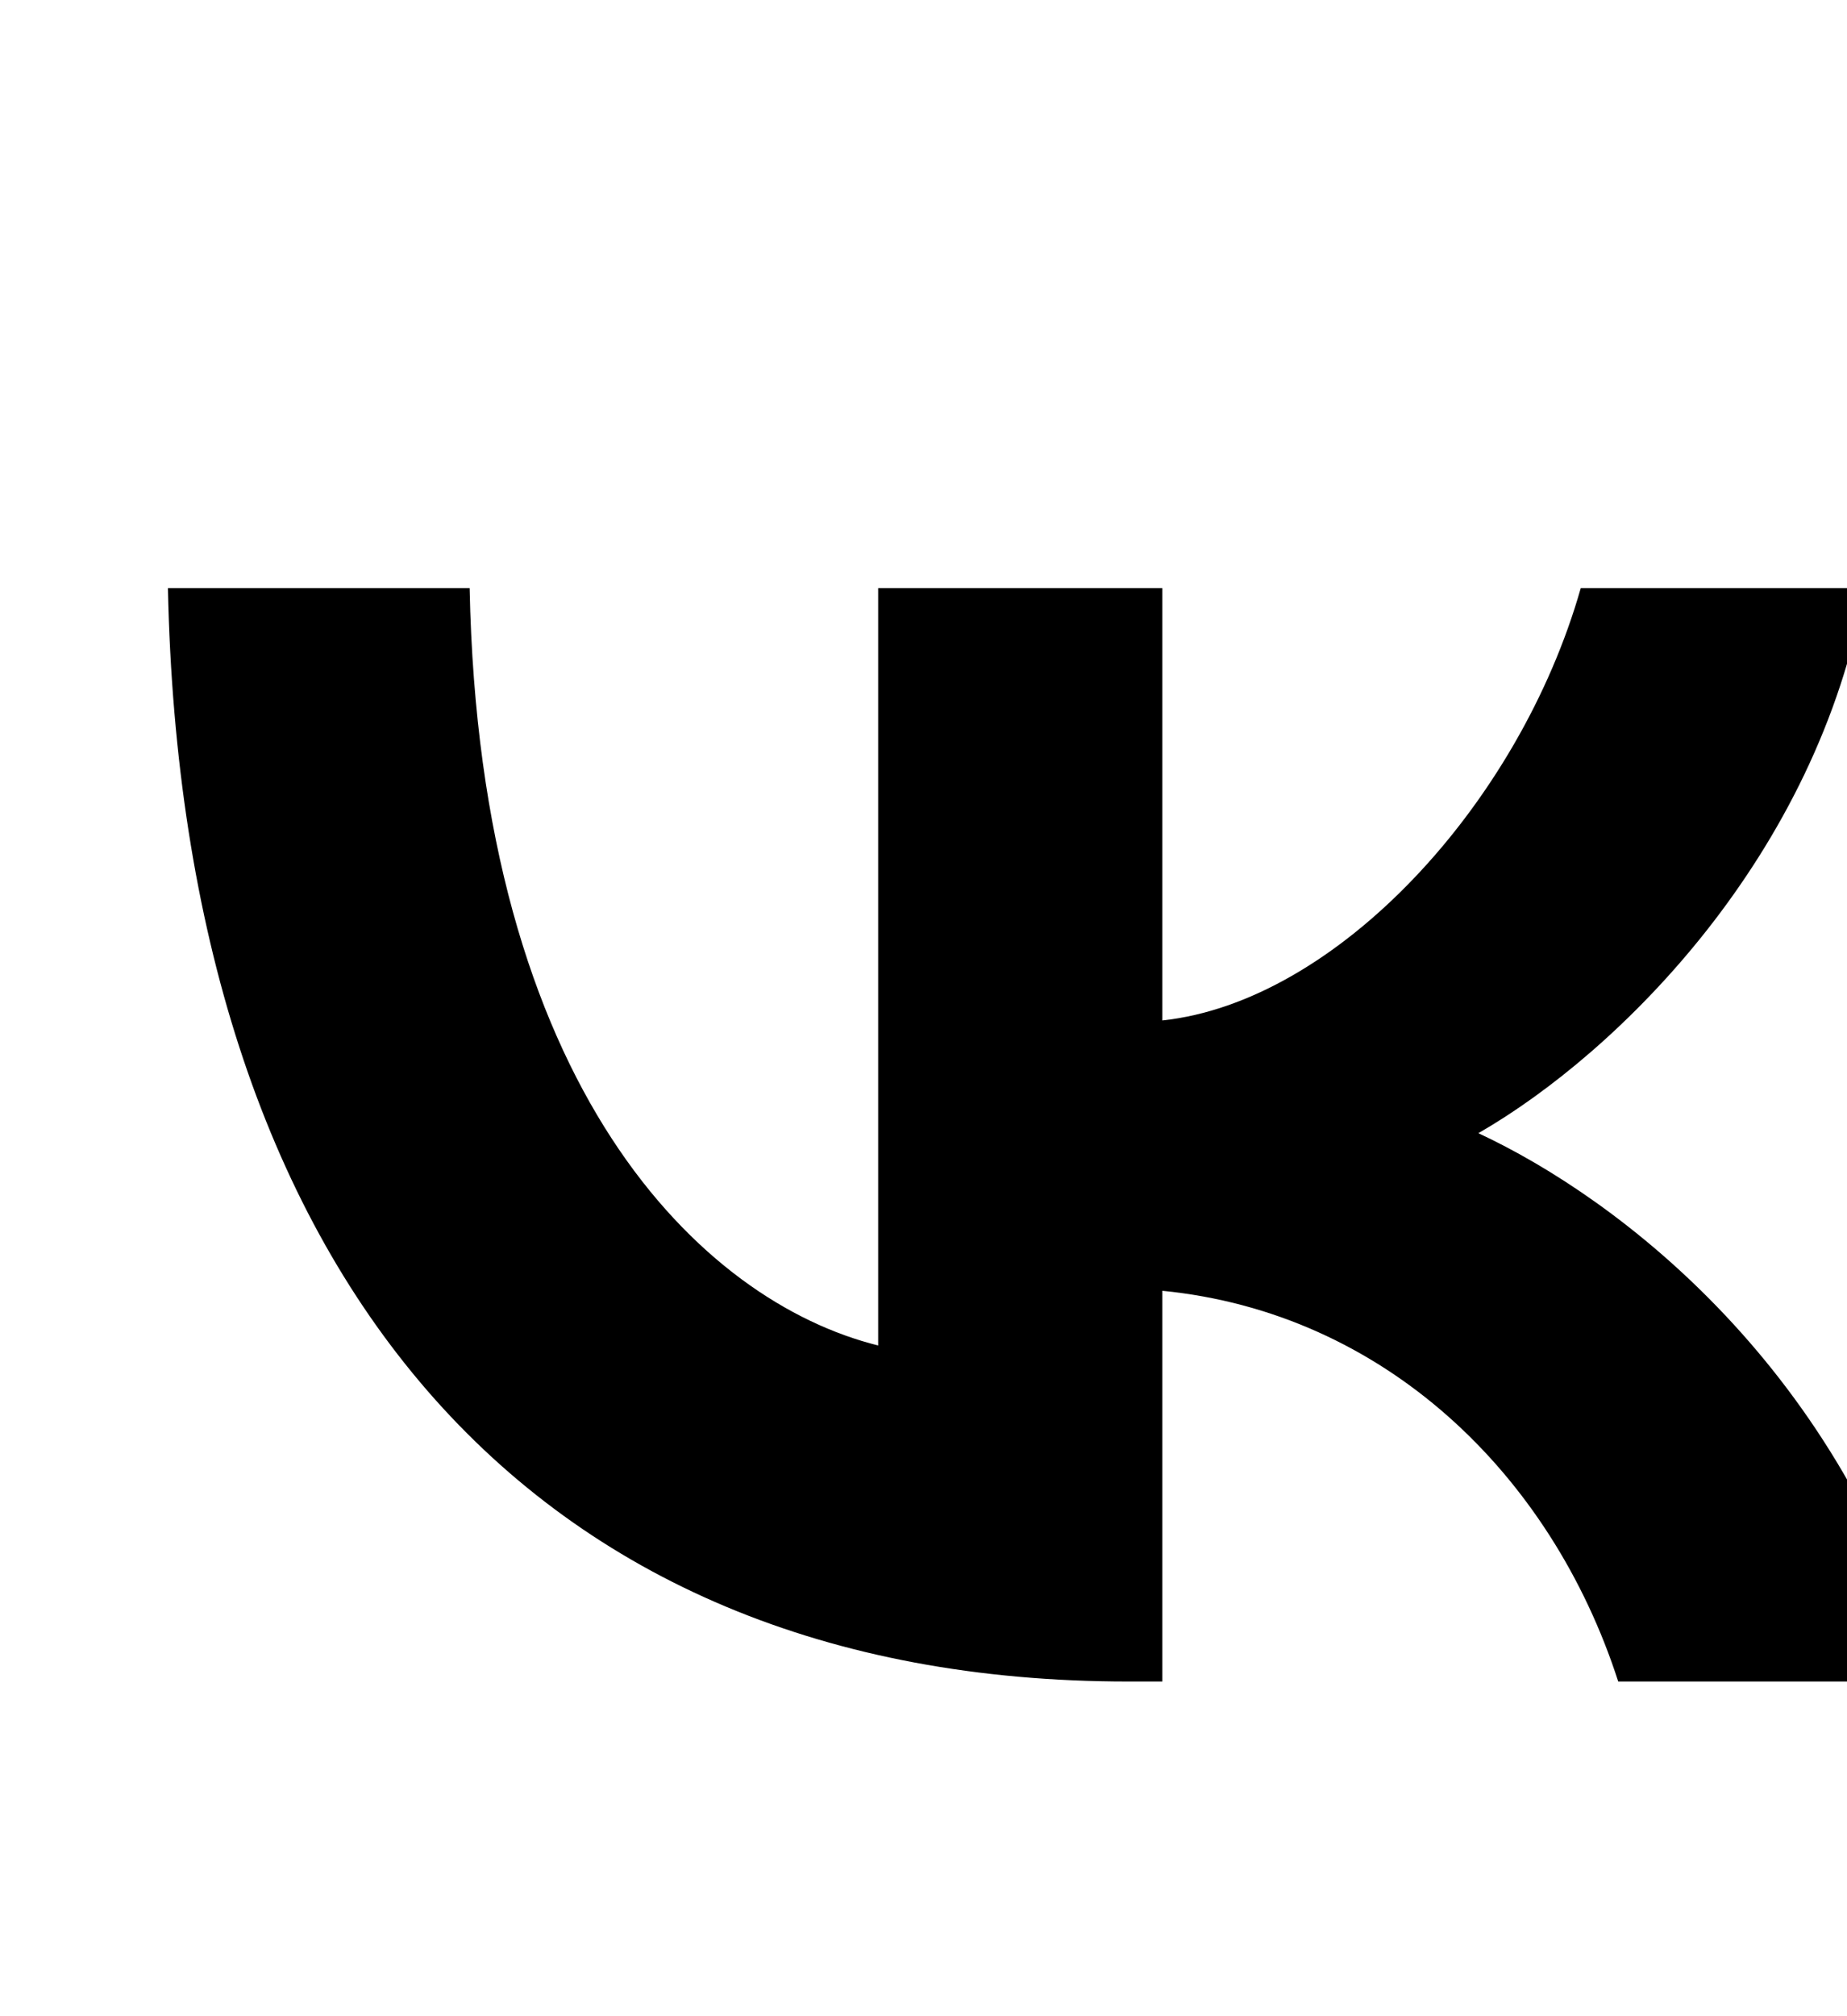 <svg width="22" height="24" viewBox="0 0 22 24" fill="none" xmlns="http://www.w3.org/2000/svg">
<path d="M13.438 20.016C6.263 20.016 2.171 15.13 2 7H5.594C5.712 12.967 8.362 15.495 10.46 16.016V7H13.845V12.147C15.917 11.925 18.094 9.58 18.829 7H22.213C21.649 10.179 19.288 12.524 17.609 13.489C19.288 14.27 21.977 16.316 23 20.016H19.275C18.475 17.541 16.481 15.625 13.845 15.365V20.016H13.438Z" fill="currentColor"/>
</svg>
